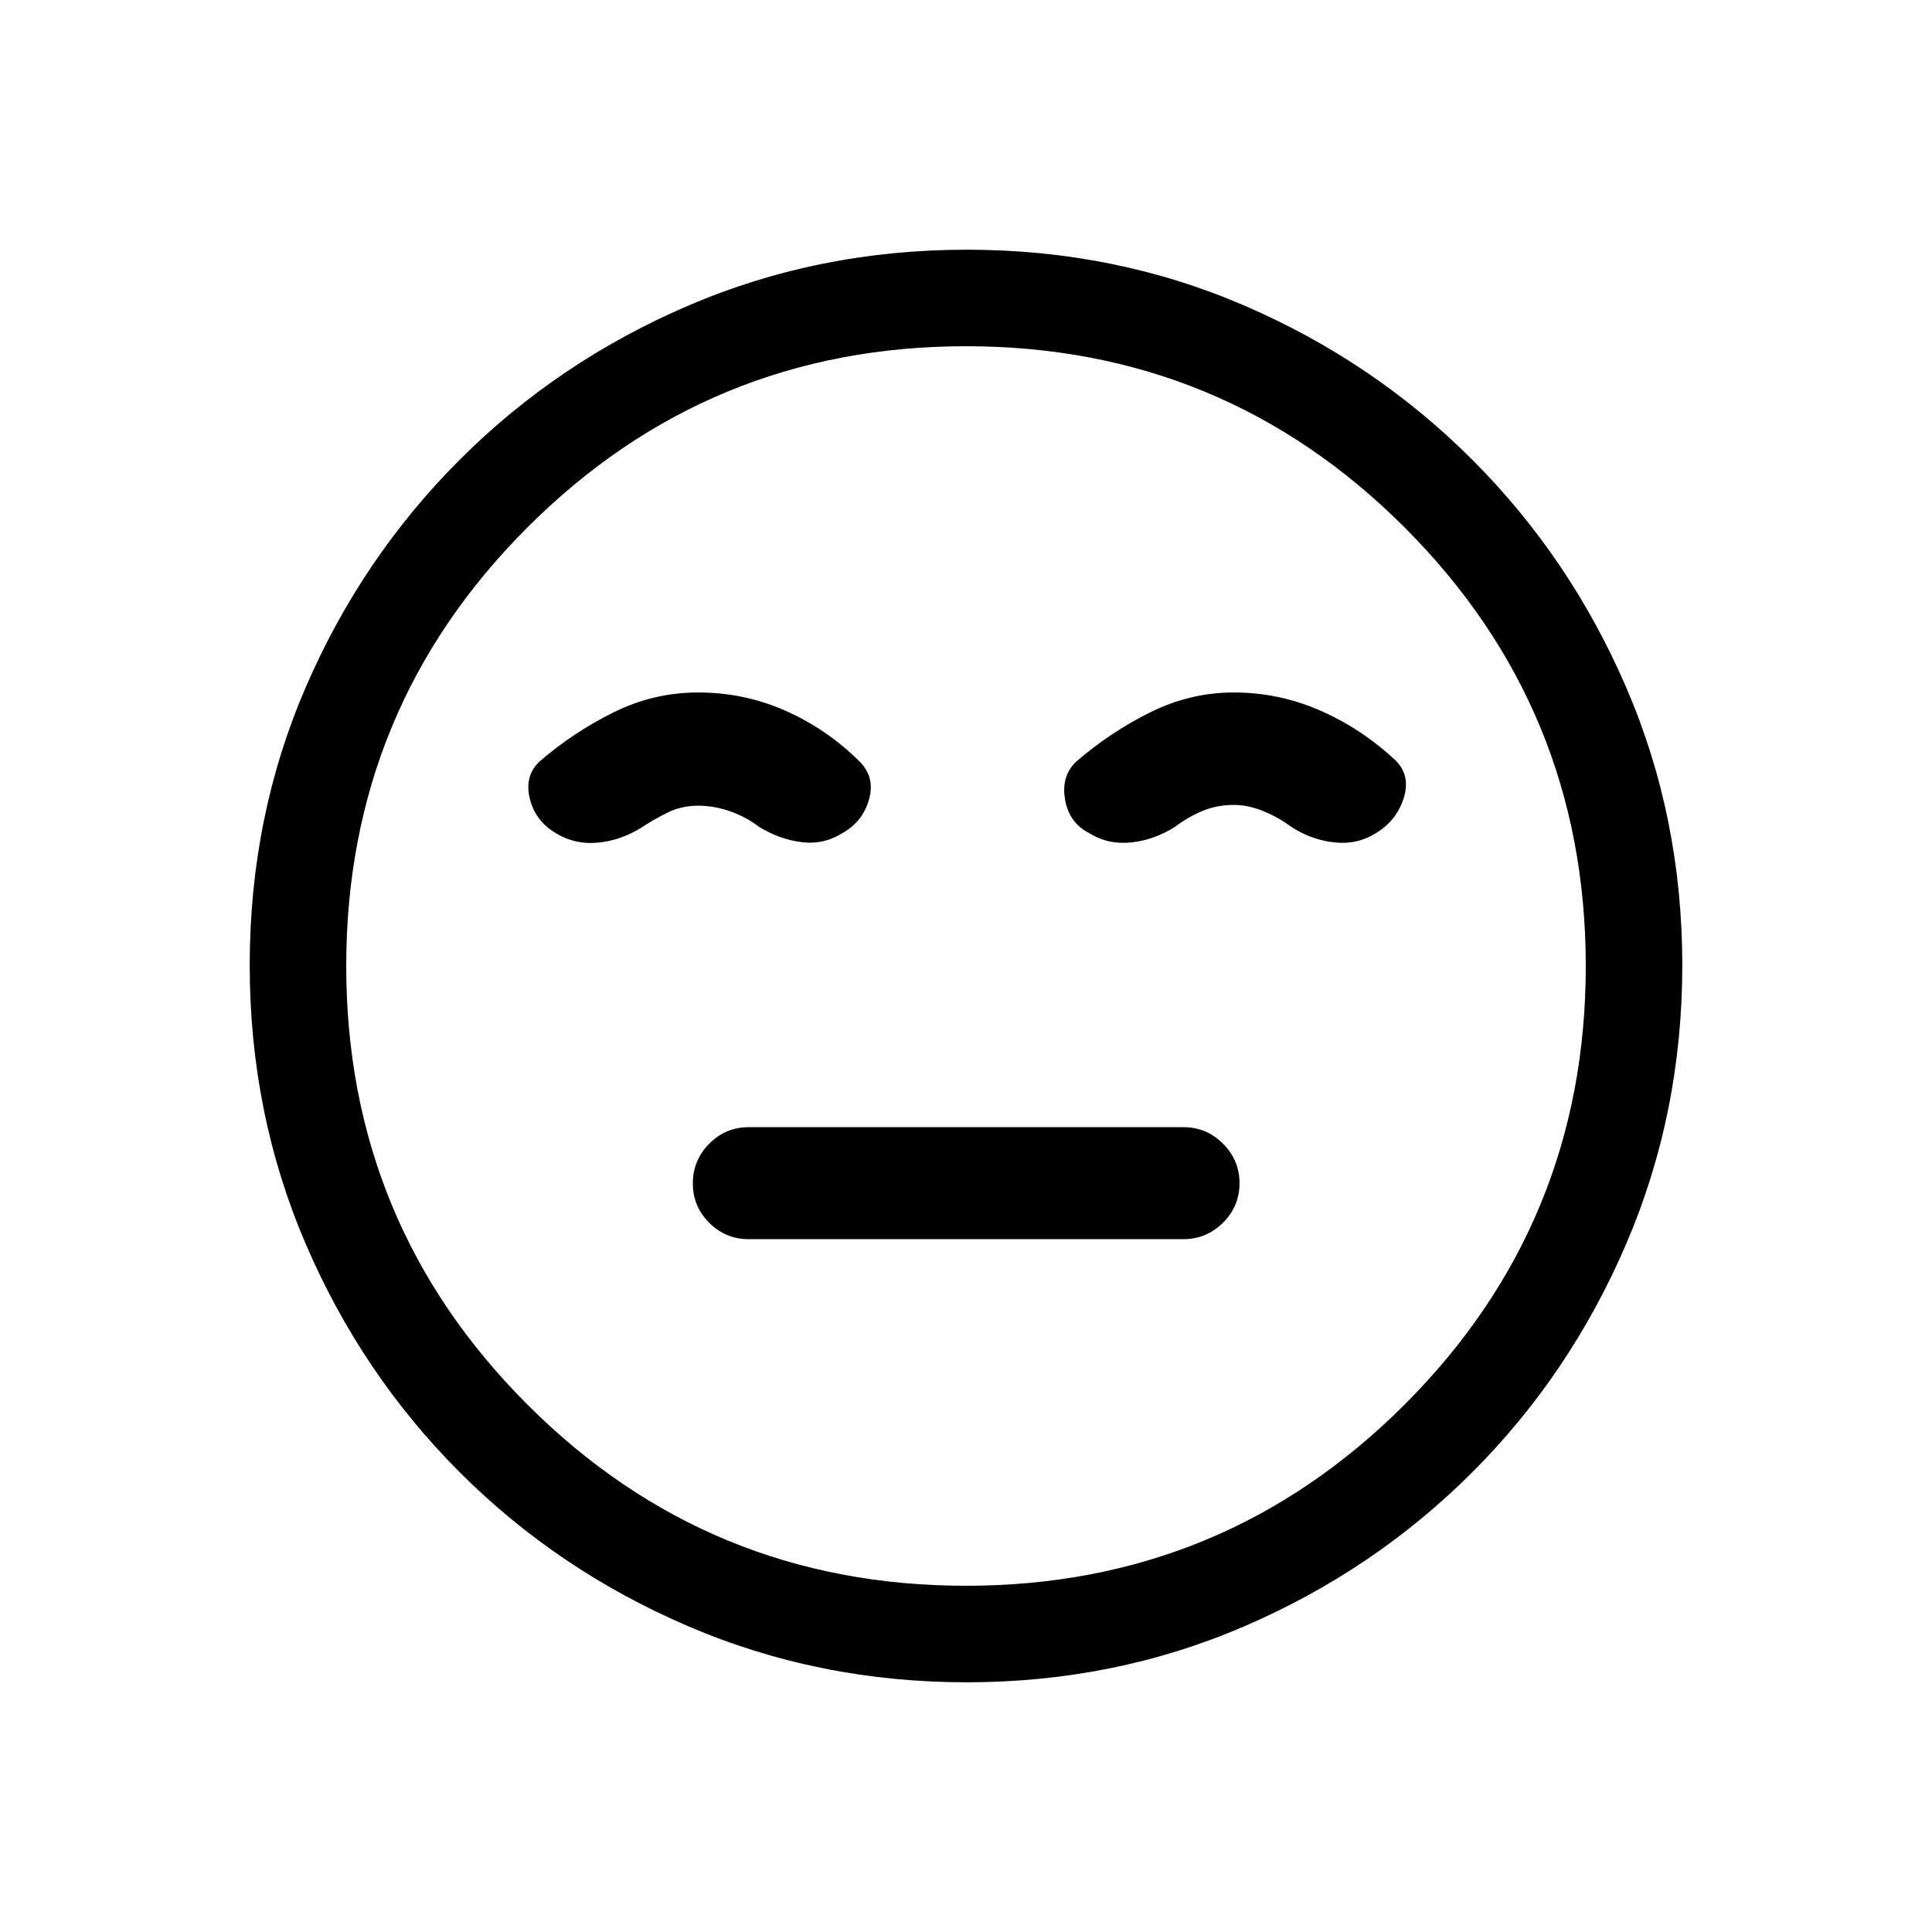 <svg xmlns="http://www.w3.org/2000/svg" height="20" viewBox="0 -960 960 960" width="20"><path d="M372-344.27h216q11.5 0 19.71-8.17 8.21-8.18 8.21-19.62 0-11.44-8.21-19.65-8.21-8.21-19.71-8.21H372q-11.42 0-19.57 8.21-8.16 8.21-8.16 19.71t8.16 19.62q8.15 8.11 19.57 8.11Zm108.37 220.19q-73.43 0-138.34-27.82-64.92-27.83-113.66-76.6-48.73-48.77-76.51-113.51-27.78-64.74-27.78-138.36 0-73.69 27.82-138.1 27.83-64.42 76.6-113.16 48.77-48.73 113.51-76.51 64.74-27.78 138.36-27.78 73.69 0 138.1 27.82 64.42 27.83 113.16 76.6 48.73 48.77 76.51 113.28 27.78 64.51 27.78 137.85 0 73.43-27.82 138.34-27.83 64.92-76.6 113.66-48.77 48.73-113.28 76.51-64.51 27.78-137.85 27.78ZM480-480Zm-.01 307.96q127.89 0 217.93-90.02 90.04-90.03 90.04-217.93 0-127.89-90.02-217.93-90.03-90.04-217.93-90.04-127.89 0-217.93 90.02-90.04 90.03-90.04 217.93 0 127.89 90.02 217.93 90.03 90.04 217.93 90.04ZM346.92-615.92q-21.91 0-41.76 9.75-19.85 9.75-37.01 24.49-7.65 7.18-4.9 18.49 2.75 11.31 13.24 17.36 9.36 5.64 20.74 4.52 11.39-1.11 21.46-7.46 6.16-4.08 13.08-7.48 6.93-3.4 15.1-3.4t16.15 2.86q7.98 2.87 14.13 7.64 10.27 6.29 21.31 7.62 11.04 1.34 20.45-4.7 9.94-5.65 12.97-16.81 3.04-11.15-5.23-19.04-16.12-15.84-36.54-24.84-20.42-9-43.19-9Zm266.09 0q-21.44 0-41.2 9.75-19.77 9.75-36.93 24.49-7.65 7.18-5.69 18.83 1.96 11.66 11.99 16.79 9.32 5.87 20.86 4.66 11.54-1.22 21.81-7.75 6.26-4.77 13.49-7.83 7.23-3.06 15.74-3.06 7.09 0 14.62 3.06 7.53 3.06 13.92 7.83 10.07 6.53 21.55 7.75 11.48 1.21 20.85-4.83 9.98-6.15 13.48-17.21t-3.96-18.64q-16.96-15.84-37.5-24.84-20.53-9-43.03-9Z"/></svg>